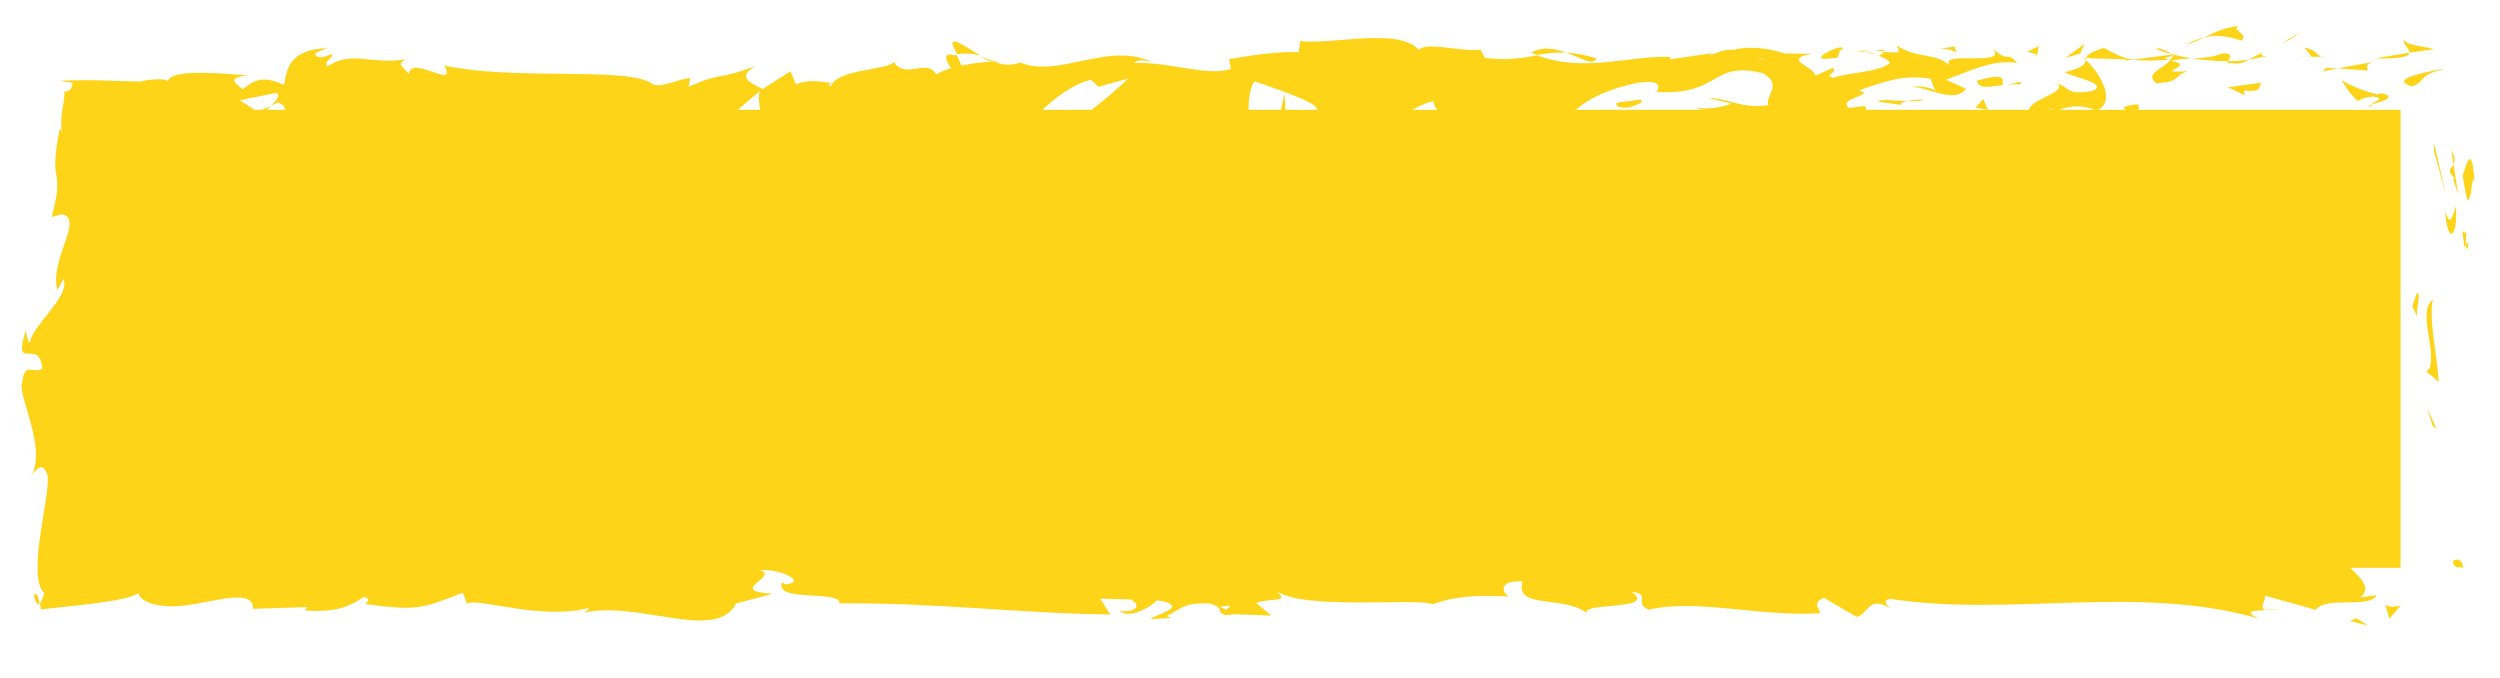 <?xml version="1.0" encoding="utf-8"?>
<!-- Generator: Adobe Illustrator 27.1.1, SVG Export Plug-In . SVG Version: 6.00 Build 0)  -->
<svg version="1.1" id="Layer_1" xmlns="http://www.w3.org/2000/svg" xmlns:xlink="http://www.w3.org/1999/xlink" x="0px" y="0px"
	 viewBox="0 0 115.18 31.24" style="enable-background:new 0 0 115.18 31.24;" xml:space="preserve">
<style type="text/css">
	.st0{fill:#FFD400;}
	.st1{fill:#010101;}
	.st2{fill:#FFFFFF;}
	.st3{fill:none;}
	.st4{fill:#FED519;}
	.st5{fill:#FDFEFE;}
	.st6{fill:#FED419;}
</style>
<g>
	<rect x="3.79" y="5.06" class="st6" width="106.81" height="21.1"/>
	<g>
		<path class="st6" d="M113.03,25.86c-0.04,0.38,0.38,0.24,0.46,0.3C113.4,25.53,112.92,25.88,113.03,25.86z"/>
		<polygon class="st6" points="112.08,19.63 112.25,19.74 111.83,18.82 		"/>
		<path class="st6" d="M112.09,13.8c-0.71,0.55,0.12,2.11-0.14,3.15l-0.16,0.17l0.57,0.47C112.27,16.32,111.89,14.68,112.09,13.8z"
			/>
		<path class="st6" d="M113.63,10.69c-0.28,0.19-0.24-0.67-0.09,0.72c0.03-0.07,0.05-0.09,0.07-0.13
			C113.61,11.15,113.61,10.98,113.63,10.69z"/>
		<path class="st6" d="M113.62,11.28C113.64,11.89,113.85,10.88,113.62,11.28L113.62,11.28z"/>
		<path class="st6" d="M113.46,8.09l0.12,0.7c0.04,0.24,0.08,0.3,0.12,0.46c0.04-0.04,0.07-0.12,0.1-0.21
			c0.01-0.05,0.03-0.08,0.04-0.14c0.01-0.08,0.02-0.17,0.03-0.25c0.04-0.31,0.08-0.53,0.14-0.28
			C113.89,6.82,113.73,7.24,113.46,8.09z"/>
		<path class="st6" d="M112.94,6.93l0.1,0.65C113.11,7.44,113.13,7.24,112.94,6.93z"/>
		<path class="st6" d="M113.26,8.99l-0.22-1.41c-0.12,0.22-0.35,0.26,0.08,0.66C112.91,8.12,113.11,8.44,113.26,8.99z"/>
		<path class="st6" d="M113.15,9.49c-0.16,0.45-0.25,1.04-0.5,0.23C112.75,11.26,113.25,11.04,113.15,9.49z"/>
		<path class="st6" d="M111.35,13.5l-0.21,0.61l0.24,0.52C111.26,14.37,111.58,13.46,111.35,13.5z"/>
		<path class="st6" d="M110.79,1.83c-0.17,0.15,0.25,0.4,0.22,0.6l1.15-0.17C111.71,2.15,110.74,2.06,110.79,1.83z"/>
		<path class="st6" d="M111.01,2.43l-1.61,0.26C110.66,2.72,110.98,2.6,111.01,2.43z"/>
		<path class="st6" d="M112.14,6.98c0.18,0.6,0.37,1.35,0.55,2.02c-0.19-0.81-0.37-1.7-0.56-2.42L112.14,6.98z"/>
		<polygon class="st6" points="105.53,1.81 106.04,1.46 105.13,1.99 		"/>
		<path class="st6" d="M103.27,1.87c0.37-0.29-0.51-0.49-0.12-0.67c-0.62,0.05-1.14,0.3-1.61,0.53
			C102.04,1.6,102.57,1.64,103.27,1.87z"/>
		<path class="st6" d="M100.74,2.06c0.25-0.07,0.51-0.19,0.79-0.33C101.27,1.8,101.01,1.89,100.74,2.06z"/>
		<path class="st6" d="M106.94,2.62c-0.15-0.09-0.29-0.33-0.78-0.43l0.35,0.43C106.64,2.61,106.79,2.61,106.94,2.62z"/>
		<path class="st6" d="M106.52,2.62l-0.01-0.01c-0.38-0.01-0.65-0.02-0.76-0.02C105.85,2.59,106.08,2.6,106.52,2.62z"/>
		<path class="st6" d="M107.08,2.62c-0.05,0-0.09,0-0.14,0C106.99,2.66,107.02,2.67,107.08,2.62z"/>
		<path class="st6" d="M112.53,3.32c-0.02-0.04-0.03-0.09-0.05-0.14c-1.07,0.22-2.35,0.47-1.36,0.81c0.7-0.27,0.21-0.46,1.32-0.77
			C112.47,3.19,112.5,3.25,112.53,3.32z"/>
		<path class="st6" d="M107.7,3.15l1.38,0.1c0.02-0.11-0.18-0.28,0.27-0.4L107.7,3.15z"/>
		<polygon class="st6" points="107,3.29 107.7,3.15 107.18,3.12 		"/>
		<path class="st6" d="M102.37,2.46c-0.41,0.19-0.86,0.2-1.37,0.23c0.54,0.08,1.1,0.13,1.64,0.13
			C102.72,2.68,102.95,2.44,102.37,2.46z"/>
		<path class="st6" d="M104.39,2.58c-0.03,0.01-0.06,0.02-0.09,0.02C104.35,2.64,104.4,2.65,104.39,2.58z"/>
		<polygon class="st6" points="96.01,2.69 96.09,2.76 96.11,2.69 		"/>
		<path class="st6" d="M102.73,2.9c0.41,0.08,0.65-0.02,0.88-0.15c-0.31,0.04-0.63,0.07-0.98,0.07
			C102.61,2.88,102.6,2.92,102.73,2.9z"/>
		<path class="st6" d="M99.35,2.26c0.21,0.09,0.45,0.17,0.71,0.23C99.85,2.36,99.43,2.15,99.35,2.26z"/>
		<path class="st6" d="M104.16,2.48l0.06-0.02C104.08,2.37,104.1,2.42,104.16,2.48z"/>
		<path class="st6" d="M104.16,2.48c-0.21,0.06-0.38,0.17-0.54,0.26c0.25-0.03,0.48-0.08,0.68-0.14
			C104.24,2.57,104.19,2.52,104.16,2.48z"/>
		<path class="st6" d="M94.5,5.43c0.07-0.4,1.15-0.76,2.07-0.34c0.91-0.3,0.32-1.6-0.48-2.33c-0.03,0.17-0.03,0.33-0.97,0.57
			c0.33,0.22,2.08,0.51,1.29,0.86c-1.24,0.2-1.02-0.14-1.62-0.35c0.51,0.49-1.58,0.72-1.31,1.44l1.09-0.26
			C94.59,5.15,94.2,5.33,94.5,5.43z"/>
		<path class="st6" d="M97.88,2.8l0.39-0.05c-0.44-0.07-0.76-0.23-1.34-0.54c-0.64,0.19-0.78,0.34-0.82,0.47l1.9,0.06L97.88,2.8z"/>
		<path class="st6" d="M100,2.75c-0.3,0.43-1.23,0.61-0.66,1.08c1.13-0.03,0.79-0.36,1.47-0.55c-1.83,0.11,0.53-0.24-0.8-0.48
			c0.36-0.07,0.68-0.1,0.99-0.11c-0.33-0.05-0.65-0.12-0.95-0.2c0.02,0.01,0.03,0.02,0.04,0.03l0.01,0l0,0.01
			c0.08,0.05,0.1,0.09,0.02,0.06c-0.01,0.01-0.03,0.01-0.04,0.01C100.07,2.65,100.04,2.7,100,2.75c-0.53-0.09-0.08-0.11,0.08-0.17
			c0.01-0.02,0.02-0.04,0.02-0.06l-0.01-0.01l-1.83,0.24C98.66,2.81,99.14,2.8,100,2.75z"/>
		<path class="st6" d="M109.28,4.91c-0.03-0.04-0.01-0.07,0-0.1C109.13,4.87,109.06,4.9,109.28,4.91z"/>
		<path class="st6" d="M108.62,4.65c0.17-0.06,0.39-0.23,0.86-0.19c0.35,0.13-0.14,0.21-0.2,0.35c0.33-0.11,1.26-0.31,0.44-0.52
			l-0.19,0.06c-0.73-0.15-1.85-0.69-1.69-0.74C108.05,4,108.23,4.27,108.62,4.65z"/>
		<path class="st6" d="M104.17,3.81l-1.53,0.21l0.78,0.37l-0.04-0.22C104.25,4.26,104.06,3.99,104.17,3.81z"/>
		<polygon class="st6" points="95.84,2.47 96.04,2.02 95.16,2.66 		"/>
		<polygon class="st6" points="93.86,2.53 93.93,2.13 93.41,2.37 		"/>
		<path class="st6" d="M6.42,23.78l0.25-0.11C6.57,23.71,6.49,23.74,6.42,23.78z"/>
		<path class="st6" d="M6.19,22.78L6,22.82C6.1,22.85,6.18,22.84,6.19,22.78z"/>
		<path class="st6" d="M45.19,2.57c-0.65-0.37-1.38-0.94-1.3-0.5l0.2,0.43C44.54,2.43,44.89,2.48,45.19,2.57z"/>
		<path class="st6" d="M11.85,5.16c0.06,0.04,0.13,0.09,0.19,0.13C12.2,5.14,12.35,5,12.48,4.88C12.29,4.96,12.08,5.06,11.85,5.16z"
			/>
		<path class="st6" d="M11.39,6.96l-0.86-0.28C10.72,6.77,11,6.87,11.39,6.96z"/>
		<path class="st6" d="M22.18,23.32l0.52-0.44C21.88,22.88,22.24,23.11,22.18,23.32z"/>
		<path class="st6" d="M73.56,2.69C73,2.52,72.55,2.44,72.15,2.42C72.83,2.67,73.38,3.05,73.56,2.69z"/>
		<path class="st6" d="M1.56,27.43c0.08,0.37,0.17,0.46,0.26,0.36C1.75,27.43,1.67,27.25,1.56,27.43z"/>
		<path class="st6" d="M70.53,2.43c0.1,0.04,0.2,0.07,0.3,0.1c0.41-0.07,0.83-0.13,1.33-0.1C71.65,2.24,71.08,2.12,70.53,2.43z"/>
		<path class="st6" d="M86.44,23.68c0.05,0.02,0.1,0.03,0.15,0.05C86.59,23.68,86.53,23.67,86.44,23.68z"/>
		<path class="st6" d="M105.16,28.06c-0.18,0.03-0.49,0.03-0.77,0.03C104.53,28.12,104.76,28.12,105.16,28.06z"/>
		<path class="st6" d="M85.88,2.34C86.3,2.31,85.95,2.29,85.88,2.34L85.88,2.34z"/>
		<path class="st6" d="M87.93,4.05c-0.09,0.05-0.16,0.11-0.17,0.21C87.79,4.16,87.85,4.09,87.93,4.05z"/>
		<path class="st6" d="M66.34,5.13c-0.01,0-0.02,0-0.04,0C66.43,5.21,66.41,5.19,66.34,5.13z"/>
		<path class="st6" d="M86.52,2.53c-0.16-0.05-0.34-0.1-0.54-0.13C86.07,2.44,86.23,2.48,86.52,2.53z"/>
		<path class="st6" d="M86.43,2.33c0.15,0.02,0.26,0.03,0.37,0.04C86.85,2.3,86.8,2.25,86.43,2.33z"/>
		<path class="st6" d="M85.3,2.36c0.24-0.01,0.46,0.01,0.68,0.04c-0.08-0.03-0.12-0.05-0.09-0.07C85.76,2.34,85.59,2.35,85.3,2.36z"
			/>
		<path class="st6" d="M52.01,24.84c0.03,0.01,0.06,0.02,0.09,0.04C52.52,24.71,52.33,24.73,52.01,24.84z"/>
		<path class="st6" d="M34.25,7.08c0.02,0,0.03-0.02,0.05-0.02c-0.02,0-0.04-0.01-0.06-0.02L34.25,7.08z"/>
		<path class="st6" d="M32.74,7.4c0.64-0.54,1.01-0.47,1.5-0.36l-0.5-1.25L32.74,7.4z"/>
		<path class="st6" d="M12.23,23.66l-1.06-0.39c1.28-0.64,2.21-0.42,1.21-0.97c-0.15,1.36-4.12,0.14-4.27,1.5
			c-0.22-0.1-0.53-0.19-0.53-0.29c0.06,0.01,0.05-0.07,0.27-0.05c-0.07-0.04-0.2-0.07-0.2-0.1c-0.02-0.02-0.04-0.04-0.05-0.05
			c-0.03-0.02-0.06-0.01-0.09,0.02c-0.06,0.06-0.13,0.2-0.22,0.35c-0.18,0.3-0.52,0.66-0.92,0.57c-0.25-0.1-0.23-0.3,0.07-0.46
			L6,23.95c-0.06-0.04-0.11-0.09-0.17-0.16c0.03-0.21,0.26-0.33,0.24-0.15l-0.11-0.82L6,22.82c-0.21-0.06-0.54-0.32-0.68-0.61
			c0.19-0.53,0.14,0.28,0.31,0.11L5.3,21.19c0.18-0.23,0.35-0.11,0.47,0.17c0.06,0.14,0.11,0.32,0.14,0.51
			c0.03,0.16,0.04,0.47,0.03,0.51c0.08-0.04,0.16-0.05,0.22-0.09c0.06-0.06,0.11-0.11,0.16-0.17c0.08-0.1,0.13-0.2,0.15-0.28
			c0.04-0.18-0.02-0.33-0.09-0.53C6.22,20.91,6,20.36,6.39,19.2l0.17,1.08c0.77-0.7,0.49-1.55,0.97-2.77
			c-0.25,0.29-1.21,2.45-1.55,1.21c0.1-0.35,0.15-0.81-0.12-1.49c0.48-0.01,0.36-0.66,0.34-1.48l0.64,0.06
			c-0.18-0.89-0.51-0.82-0.8-1.34c0.06-0.99,0.56-1.2,0.98-1.43c0.1-1.59-0.79,1.09-0.91-0.78c0.12-0.66,0.12-1.22,0.04-1.81
			c-0.04-0.3-0.1-0.6-0.18-0.93C5.92,9.35,5.88,9.18,5.84,9C5.8,8.83,5.75,8.8,5.71,8.67c0.22-0.4,0.39,0.13,0.57,0.01
			C6.11,8.56,5.94,8.4,5.77,8.2c0.01-0.09,0.17,0.01,0.25,0.05C5.82,7.84,5.38,7.98,5.2,7.2C4.9,6.9,5.06,6.68,5.26,6.54
			C6.03,6.8,6.6,7.15,6.83,6.7C7.07,6.89,6.88,7.1,7.04,7.34c0.59-0.52,0.78-0.38,2.2-1.09l1.29,0.42
			c-0.95-0.48,0.26-1.05,1.32-1.52c-0.34-0.23-0.62-0.43-0.81-0.53l1.69-0.34c0.2,0.1,0.03,0.32-0.24,0.59
			c0.12-0.05,0.22-0.1,0.31-0.15c0.6,0.24,0.29,0.61-0.14,0.96c-0.2-0.13-0.41-0.26-0.61-0.39c-0.42,0.39-0.81,0.82-0.72,1.19
			c0.11-0.07,0.32-0.14,0.55-0.17c-0.11,0.11-0.18,0.2-0.13,0.26c0.06,0.07,0.23-0.07,0.51-0.24l0.38,0.71l0.09-0.28l2.21,0.45
			c1.58-0.72,2.96-1.77,5.47-2.07C19.79,5.67,20.28,6,20.24,6.62C19.56,5.96,18.3,6.9,17,6.77c0.68,0.07,0.53,0.36,0.36,0.47
			l2.32-0.6c-0.05,0.51,0.49,0.38,1.1,0.59c-0.46-1,1.73-0.67,2.67-0.97c0.06,0.34-0.17,0.68-1.32,0.6
			c1.27,0.75,1.64-1.18,2.89-0.54c-0.28,0.01-0.43-0.04-0.54,0.13c0.66-0.3,2.26-0.06,1.88,0.23l-0.28,0.01
			c1.87,0.12,5.68,0.01,5.96-0.84c0.02,0.11-0.24,1.03-0.36,1.2l3.33-2.86c-0.29,0.73,0.83,2.47-0.72,2.88
			c0.44,0.1,0.99,0.23,1.93-0.03c-0.3-0.1-0.76-1.06-0.34-1.12c1.14,0.81,0.79,0.43,2.19,1.13c-0.45-0.16,0.05-1.3,0.77-1.27
			c-0.11,0.17,0.06,1.13-0.2,1.25l1.79-1.12c-0.45,0.2-0.08,0.95,0.32,1.27c-0.19-0.22,1.55,0.02,2.02-0.09l-0.76-0.26
			c2.02,0.17,1.99-1.58,4-1.52c-0.24,0.23-0.6,1.43,0.42,1.57c0.47-0.58,2.07-2.77,3.84-3.21l0.34,0.33l1.36-0.38
			c-0.85,0.87-3.22,2.69-4.52,3.4c0.76,0.26,0.21,0.39,1.34,0.36c0.4,0.31-0.62,0.47-0.95,0.49l2.63,0.2
			c-0.12-0.67,2.01-0.67,1.91-1.23l-2.86,0.7c-0.12-0.67,1.65-1.91,3.52-1.79c0.47,0.27-0.36,1.2-0.32,1.42
			c0.24-0.23,1.77-0.44,1.94-0.28l-0.79,0.36c1.04,0.25,1.7-0.89,2.94-0.25c0.43,0.04,1.29,0.87,1.36,0.47
			c-0.7-0.77-0.84-3.14-0.37-3.72c0.15,0.05,2.26,0.73,2.75,1.11c0.71,0.6-1.07,1.43-0.46,1.95c0.03-0.18,0.42-0.41,0.58-0.48
			c0.45,0.16-0.19,0.57,0.8,0.49c0.16-0.68,2,0.06,0.46-0.58c0.96-0.19,1.02,0.14,2.15,0.11c-0.36-0.44,1.01-1.5,1.98-1.69
			c-0.06,0.17,0.16,0.4,0.26,0.5c1.97,0.06,3.03,0.37,4.87,0.38c0.17,0.17,1.06,0.36,0.68,0.66c0.26-0.12,0.51-0.35,1.07-0.37
			c1.1,0.59-1.26,0.09-0.43,0.8C72.61,6.2,74,6.05,74.81,5.8c-0.25-0.61-1.87-0.12-2.67,0.13c0-0.84,1.4-1.73,3.33-2.12
			c1.53-0.21,0.66,0.55,0.93,0.43c2.87,0.15,2.44-1.47,4.83-0.86c0.95,0.54,0.04,1.07,0.25,1.46c-1.24,0.2-1.91-0.34-2.75-0.32
			l1.04,0.25c-0.4,0.18-1.23,0.31-1.68,0.16c0.79,0.48,4.85,0.09,7.06,0.54c0.39-0.18,1.07-0.37,0.75-0.58l-0.7,0.08
			c-0.64-0.43,1.32-0.6,0.43-0.8c0.94-0.31,1.99-0.78,3.31-0.54l0.25,0.61c-0.03-0.18-0.86-0.37-1.24-0.18
			c0.55-0.27,2.03,0.83,2.63,0.03l-0.93-0.42c0.94-0.31,2.11-0.96,3.28-0.77c-0.53-0.61-0.27,0.07-1.1-0.64
			c0.72,0.88-3-0.04-1.84,0.89c-0.85-0.82-1.48-0.35-2.6-1.05c0.03,0.2,0.4,0.39-0.59,0.29c-0.04,0.06-0.15,0.13-0.22,0.18
			c-0.03-0.01-0.04-0.01-0.07-0.02l0.05,0.02c-0.04,0.03-0.05,0.04,0.02,0.01c0.23,0.09,0.42,0.19,0.5,0.31
			c-0.49,0.46-2.05,0.45-2.58,0.69c-0.58-0.1,0.24-0.23-0.07-0.45l-0.79,0.36c-0.08-0.45-1.55-0.75-0.18-1.01l-1.24-0.02
			c-0.73-0.25-1.73-0.35-2.35-0.16c-0.58-0.1-1.47,0.5-0.97,0.15l-1.94,0.28l-0.02-0.11c-1.92-0.06-3.94,0.74-6.13-0.07
			c-0.64,0.11-1.31,0.25-2.39,0.12l-0.21-0.39c-0.83,0.14-2.49-0.39-2.84,0.02c-0.89-1.05-4.02-0.23-5.47-0.41l-0.06,0.51
			c-1-0.03-1.96,0.12-3.21,0.32l0.08,0.45c-1.07,0.37-2.76-0.32-4.45-0.27c0.12-0.17,0.55-0.13,0.85-0.02
			c-2.03-1.01-4.28,0.74-6.11,0c-0.46,0.16-0.79,0.11-1.11-0.01c0.04,0,0.08-0.01,0.11-0.02c-0.05-0.01-0.12-0.01-0.19-0.01
			c-0.2-0.08-0.41-0.17-0.64-0.24c0.19,0.11,0.38,0.2,0.54,0.24c-0.35,0.01-0.89,0.07-1.41,0.18l-0.22-0.48
			c-0.04,0-0.08,0.01-0.12,0.01c-0.52-0.18-0.41,0.23-0.14,0.59c-0.26,0.08-0.51,0.17-0.69,0.29c-0.42-0.78-1.38,0.26-1.95-0.57
			c-0.35,0.4-2.64,0.3-2.92,1.15c-0.02-0.11-0.17-0.16,0.11-0.17c-0.59-0.1-1.17-0.19-1.7,0.05l-0.25-0.61l-1.28,0.82
			c-0.78-0.37-1.1-0.59-0.33-1.06C32.96,3.74,33.31,3.29,31.72,4l0.08-0.4c-0.57,0.02-1.47,0.55-1.81,0.22
			c-1.27-0.75-6.27-0.1-9.52-0.8c0.63,1.17-1.51-0.52-1.64,0.38c-0.19-0.28-0.64-0.43-0.12-0.67C17.06,3,16.23,2.3,15.08,3.06
			c-0.19-0.28,0.35-0.4,0.19-0.57c-0.13,0.06-0.53,0.24-0.7,0.08c-0.17-0.16,0.24-0.23,0.51-0.35c-1.69,0.05-1.87,0.9-1.99,1.69
			c-0.86-0.38-1.29-0.32-1.91,0.2c-0.3-0.26-0.8-0.53,0.26-0.63C10.84,3.44,7.81,3.1,7.75,3.74C7.58,3.57,6.64,3.69,6.47,3.76
			c-1.78-0.04-2-0.1-3.71-0.04l0.58,0.1C3.33,4.1,3.2,4.21,2.96,4.23c0.04,0.5-0.19,0.9-0.13,1.8L2.75,5.94
			c-0.28,1.4-0.21,1.84-0.15,2.16c0.03,0.17,0.05,0.34,0.03,0.66C2.6,9.08,2.54,9.39,2.38,10l0.48-0.13
			c1.03,0.22-0.61,2.11-0.21,3.49l0.27-0.5c0.35,0.75-1.4,2.11-1.53,2.87c-0.09,0.17-0.14-0.26-0.21-0.49
			c-0.61,1.98,0.63,0.26,0.77,1.74c-0.34,0.27-0.86-0.35-0.92,0.64c-0.27,0.5,1.1,2.89,0.45,4.24c0.26-0.3,0.52-0.6,0.72,0.09
			c0.01,0.15,0,0.24-0.01,0.46c-0.02,0.22-0.05,0.45-0.09,0.69c-0.08,0.51-0.17,1.06-0.25,1.59c-0.16,1.11-0.22,2.3,0.19,2.63
			c-0.07,0.26-0.14,0.4-0.2,0.47c0.01,0.09,0.03,0.18,0.05,0.29c1.49-0.19,3.83-0.34,4.49-0.75c0.11,0.41,0.76,0.57,1.39,0.6
			c0.5,0.03,1.1-0.08,1.68-0.19c1.16-0.22,2.21-0.45,2.21,0.31l2.47-0.08l-0.06,0.16c1.58,0.1,2.14-0.27,2.7-0.63
			c0.37,0.1,0.1,0.25,0.07,0.33c2.31,0.31,2.54,0.24,4.48-0.52l0.2,0.5c0.53-0.29,3.34,0.78,5.61,0.2
			c-0.02,0.06-0.07,0.15-0.25,0.22c2.55-0.58,6.11,1.38,7.04-0.43l1.68-0.44c-2.18-0.14,0.32-0.78-0.57-1.08
			c0.86-0.11,2.21,0.54,1.16,0.64l-0.16-0.09c-0.39,0.94,2.71,0.33,2.65,0.97c4.28-0.05,8.46,0.47,12.47,0.51l-0.46-0.73l1.4,0.04
			c0.37,0.17,0.49,0.57-0.51,0.54c0.53,0.41,1.67-0.35,1.7-0.51c1.96,0.3-0.76,0.85-0.16,0.87l0.81-0.05l-0.18-0.09
			c0.66-0.3,0.72-0.62,1.92-0.58c0.76,0.15,0.39,0.45,0.69,0.48c0,0.05,0.1,0.08,0.46,0.02l1.76,0.06l-0.71-0.58
			c0.78-0.28,1.66,0.03,0.84-0.62c1.19,1.01,6.58,0.36,7.31,0.68c1.09-0.42,2.18-0.41,3.51-0.36c-0.33-0.12-0.53-0.77,0.62-0.69
			c-0.42,1.34,2.11,0.58,3.05,1.55c-0.83-0.64,3.28-0.16,1.97-1.07c0.96,0.11,0.06,0.5,0.79,0.82c2.29-0.52,5.05,0.34,7.89,0.16
			c0.04-0.18-0.43-0.44,0.18-0.71l1.5,0.88c0.56-0.09,0.52-1.02,1.54-0.4c-0.14-0.15-0.36-0.37,0.02-0.43
			c5.55,0.86,11.35-0.7,16.99,0.91c-0.76-0.34-0.25-0.37,0.33-0.39c-0.38-0.08,0.01-0.43-0.07-0.67l2.36,0.66
			c0.43-0.66,2.53-0.04,2.78-0.68l-0.75,0.11c0.99-0.75-1.39-1.66-1.25-2.62c-1.11,0.85-2.94-1.26-4.76-0.04
			c-0.4-0.2,0.34-0.31,0.13-0.53c-0.46,0.41-1.02,0.5-2.06,0.31l0.12-0.1c-2.91,0.1-4.16-0.3-7.43-0.57l0.24,0.47
			c-0.7-0.06-0.85-0.21-1.18-0.33c-0.81,0.72,1.97,0.04,1.24,0.83c-0.93-0.96-4.96-0.01-5.59-1.11c-1.08-0.01,0.32,0.55-0.76,0.54
			l-0.29-0.3l-0.27,0.38c-0.71-0.06-1.07-0.43-1.09-0.68c0.17,0.03,0.49-0.07,0.67-0.09c-0.92-0.35-2.59,0.12-2.91,0.01l1.04,0.18
			c-2.95,0.28-6.55-0.11-9.4,0.49l0.22,0.22c-2.18,0.41-1.74-0.25-4.13-0.05l0.09-0.05c-0.48,0.22-1.12,0.34-1.77,0.31
			c0.6-0.26-1.14-0.51-0.34-0.8c-2.36,0.44-1.17,0.35-2.73,1.18l-0.36-0.37c-0.53,0.34-0.58,0.51-1.77,0.61
			c0.98-0.32-0.76-0.57,0.33-0.99c-2.5-0.81-3.72,0.82-4.87-0.37c-1.15,1.03,2.17,0.57,1.52,0.79c0.54,0.34-0.95,0.77-1.74,0.66
			c-0.8-0.02-1.36-1.31-3.37-1.29c0.2,0,0.21-0.07,0.41-0.07c-0.75-0.26-1.48,0.35-2.4-0.07c-0.52,0.62-1.2-0.04-1.35,0.76
			l1.85-0.18c-1.05,0.21-2.03,1.13-3.75,0.68c0.13-0.16,0.65-0.37,1-0.49c-0.5-0.23-0.97,0.15-1.49-0.08
			c0.15-0.79,2.24-0.17,3.36-0.78c-0.54-0.33-2.12,0.57-1.56-0.28c-0.81,1.09-1.98-0.14-3.35,0.7l0.09-0.47
			c-0.22,0.07-0.66,0.3-1.06,0.29l0.72-0.62c-1.1,0.52-2.13-0.46-3.19-0.17c2.22-0.01,0.5,0.57,1.43,0.92
			c-2.73,0.64-1.57-1.24-4.63-1.01c0.41-0.07,1.56,0.29,0.91,0.5c-0.58-0.1-1.35-0.28-1.71-0.53c-2.03,0.1,0.31,0.49-0.55,0.78
			c-0.69-0.58-1,0.24-1.88,0.42l-0.01-0.48c-2.31-0.31-0.61,1.01-2.69,0.63l0.88-0.67l-1.08,0.17l0.22-0.55
			c-1.18,0.41-1.55,0.3-2.7,0.15c0.27,0.34-0.15,0.88-1.17,0.89c-0.7-0.29,0.39-0.46-1.06-0.39c0.33-0.3,0.69-0.68,1.32-0.24
			c0.06-0.16,0.32-0.3,0.39-0.46c-0.75-0.33-1.89-0.08-2.41-0.07c0.2,0.02,0.44,0.04,0.57,0.11l-2.1,0.67
			c-0.33-0.18-0.07-0.33,0.19-0.47c-0.43,0.05-0.72,0.27-1.35,0.32c0.16-0.39,0.12-0.8,1.01-0.98l-2,0.44
			c-0.13-0.17-1.03-0.47-0.77-0.61c-1.11-0.23-2.72,0.76-4.2,0.46c-0.08,0.08-0.23,0.15-0.54,0.21c-1.38-0.09-2.61-0.57-4.25-0.03
			l-0.93-0.7c-1.28,0.16,1.26,0.89-0.88,1.15c-1.51,0.22-0.57-0.6-1.1-0.8c-0.75,0.35-2.06,1.08-3.45,0.5
			C11.44,23.61,11.8,23.71,12.23,23.66z M5.98,18.75c0.1,0.31,0.41,0.92,0.13,1.14C5.55,19.55,5.82,19.27,5.98,18.75z M14.18,6.09
			c-0.23,0.16-0.58,0.08-0.98-0.1C13.49,5.95,13.82,5.96,14.18,6.09z M81.28,2.73c-0.01,0.01-0.02,0.01-0.03,0.02
			C80.56,2.56,80.8,2.64,81.28,2.73z M82.7,2.94c0.14-0.07,0.13-0.13,0.07-0.2c-0.1,0.12-0.42,0.13-0.78,0.1
			C82.09,2.96,82.27,3.05,82.7,2.94z M56.49,28.09l-0.28-0.13C56.84,27.83,56.67,27.95,56.49,28.09z"/>
		<path class="st6" d="M11.45,6.75c-0.09-0.08-0.11-0.17-0.13-0.26C11.2,6.57,11.2,6.66,11.45,6.75z"/>
		<path class="st6" d="M22.08,23.41l0.05,0.01c0.03-0.03,0.04-0.06,0.05-0.09L22.08,23.41z"/>
		<path class="st6" d="M60.67,7.03c-0.29-0.07-0.46-0.16-0.56-0.25C60.09,6.9,60.22,7,60.67,7.03z"/>
		<path class="st6" d="M90.23,2.12l-0.91,0.13c0.44-0.02,0.6,0.08,0.82,0.16C90.12,2.29,89.95,2.13,90.23,2.12z"/>
		<path class="st6" d="M98.14,5.1c0.13-0.06,0.28-0.01,0.41-0.07l-0.04-0.22C97.95,4.83,97.55,5.01,98.14,5.1z"/>
		<path class="st6" d="M91.08,3.72c0.07,0.41,0.64,0.27,1.28,0.19c-0.04,0-0.07,0-0.11,0C92.43,3.35,91.75,3.53,91.08,3.72z"/>
		<path class="st6" d="M92.51,3.9c0.2-0.02,0.4-0.03,0.59-0.01C93.17,3.66,92.86,3.84,92.51,3.9z"/>
		<path class="st6" d="M84.5,2.67c0.3,0.1,0.19-0.52,0.36-0.35C85.2,1.8,82.85,2.94,84.5,2.67z"/>
		<polygon class="st6" points="91.59,5.06 91.37,4.56 91.01,4.96 		"/>
		<path class="st6" d="M86.56,4.69l1.02,0.14c-0.02-0.08,0.11-0.13,0.27-0.17C87.22,4.64,86.53,4.54,86.56,4.69z"/>
		<path class="st6" d="M87.85,4.66c0.33,0.01,0.64,0,0.82-0.08C88.49,4.58,88.11,4.6,87.85,4.66z"/>
		<polygon class="st6" points="90.2,5.21 89.9,5.1 89.18,5.07 		"/>
		<path class="st6" d="M75.6,4.59l-1.11,0.14c-0.11,0.17,0.19,0.28,0.6,0.21C75.35,4.83,75.77,4.76,75.6,4.59z"/>
		<path class="st6" d="M78.96,5.97c-0.3-0.1-0.32-0.22-0.49-0.38l-0.03,0.62L78.96,5.97z"/>
		<path class="st6" d="M75.72,6.11c-0.11,0.17-1.61,0.49-0.2,0.46C75.62,6.4,76.74,6.25,75.72,6.11z"/>
		<polygon class="st6" points="58.95,5.33 59.23,5.32 59.19,4.3 		"/>
		<path class="st6" d="M44.17,7.76c1.32,0.24,0.31-0.63,1.5-0.32c0.31-0.24-0.97-0.25-0.66-0.46C44.23,7.24,43.81,7.09,44.17,7.76z"
			/>
		<path class="st6" d="M45.02,6.98c0.13-0.04,0.26-0.09,0.41-0.15C45.2,6.89,45.09,6.94,45.02,6.98z"/>
		<polygon class="st6" points="108.26,28.61 109.11,28.82 108.56,28.48 		"/>
		<path class="st6" d="M109.89,27.85l0.2,0.65l0.51-0.59C110.41,27.94,110.04,28,109.89,27.85z"/>
		<path class="st6" d="M7.29,16.4l-0.16-0.06c-0.17,0.13-0.18,0.33-0.21,0.73L7.29,16.4z"/>
		<path class="st6" d="M7.18,23.15l-0.04-0.01c-0.09,0.2-0.16,0.39-0.22,0.59C7.01,23.53,7.09,23.34,7.18,23.15z"/>
		<path class="st6" d="M15.18,22.4c-0.39-0.02-0.86,0.11-1.25,0.08C14.78,22.38,15.28,23.13,15.18,22.4z"/>
	</g>
</g>
</svg>
